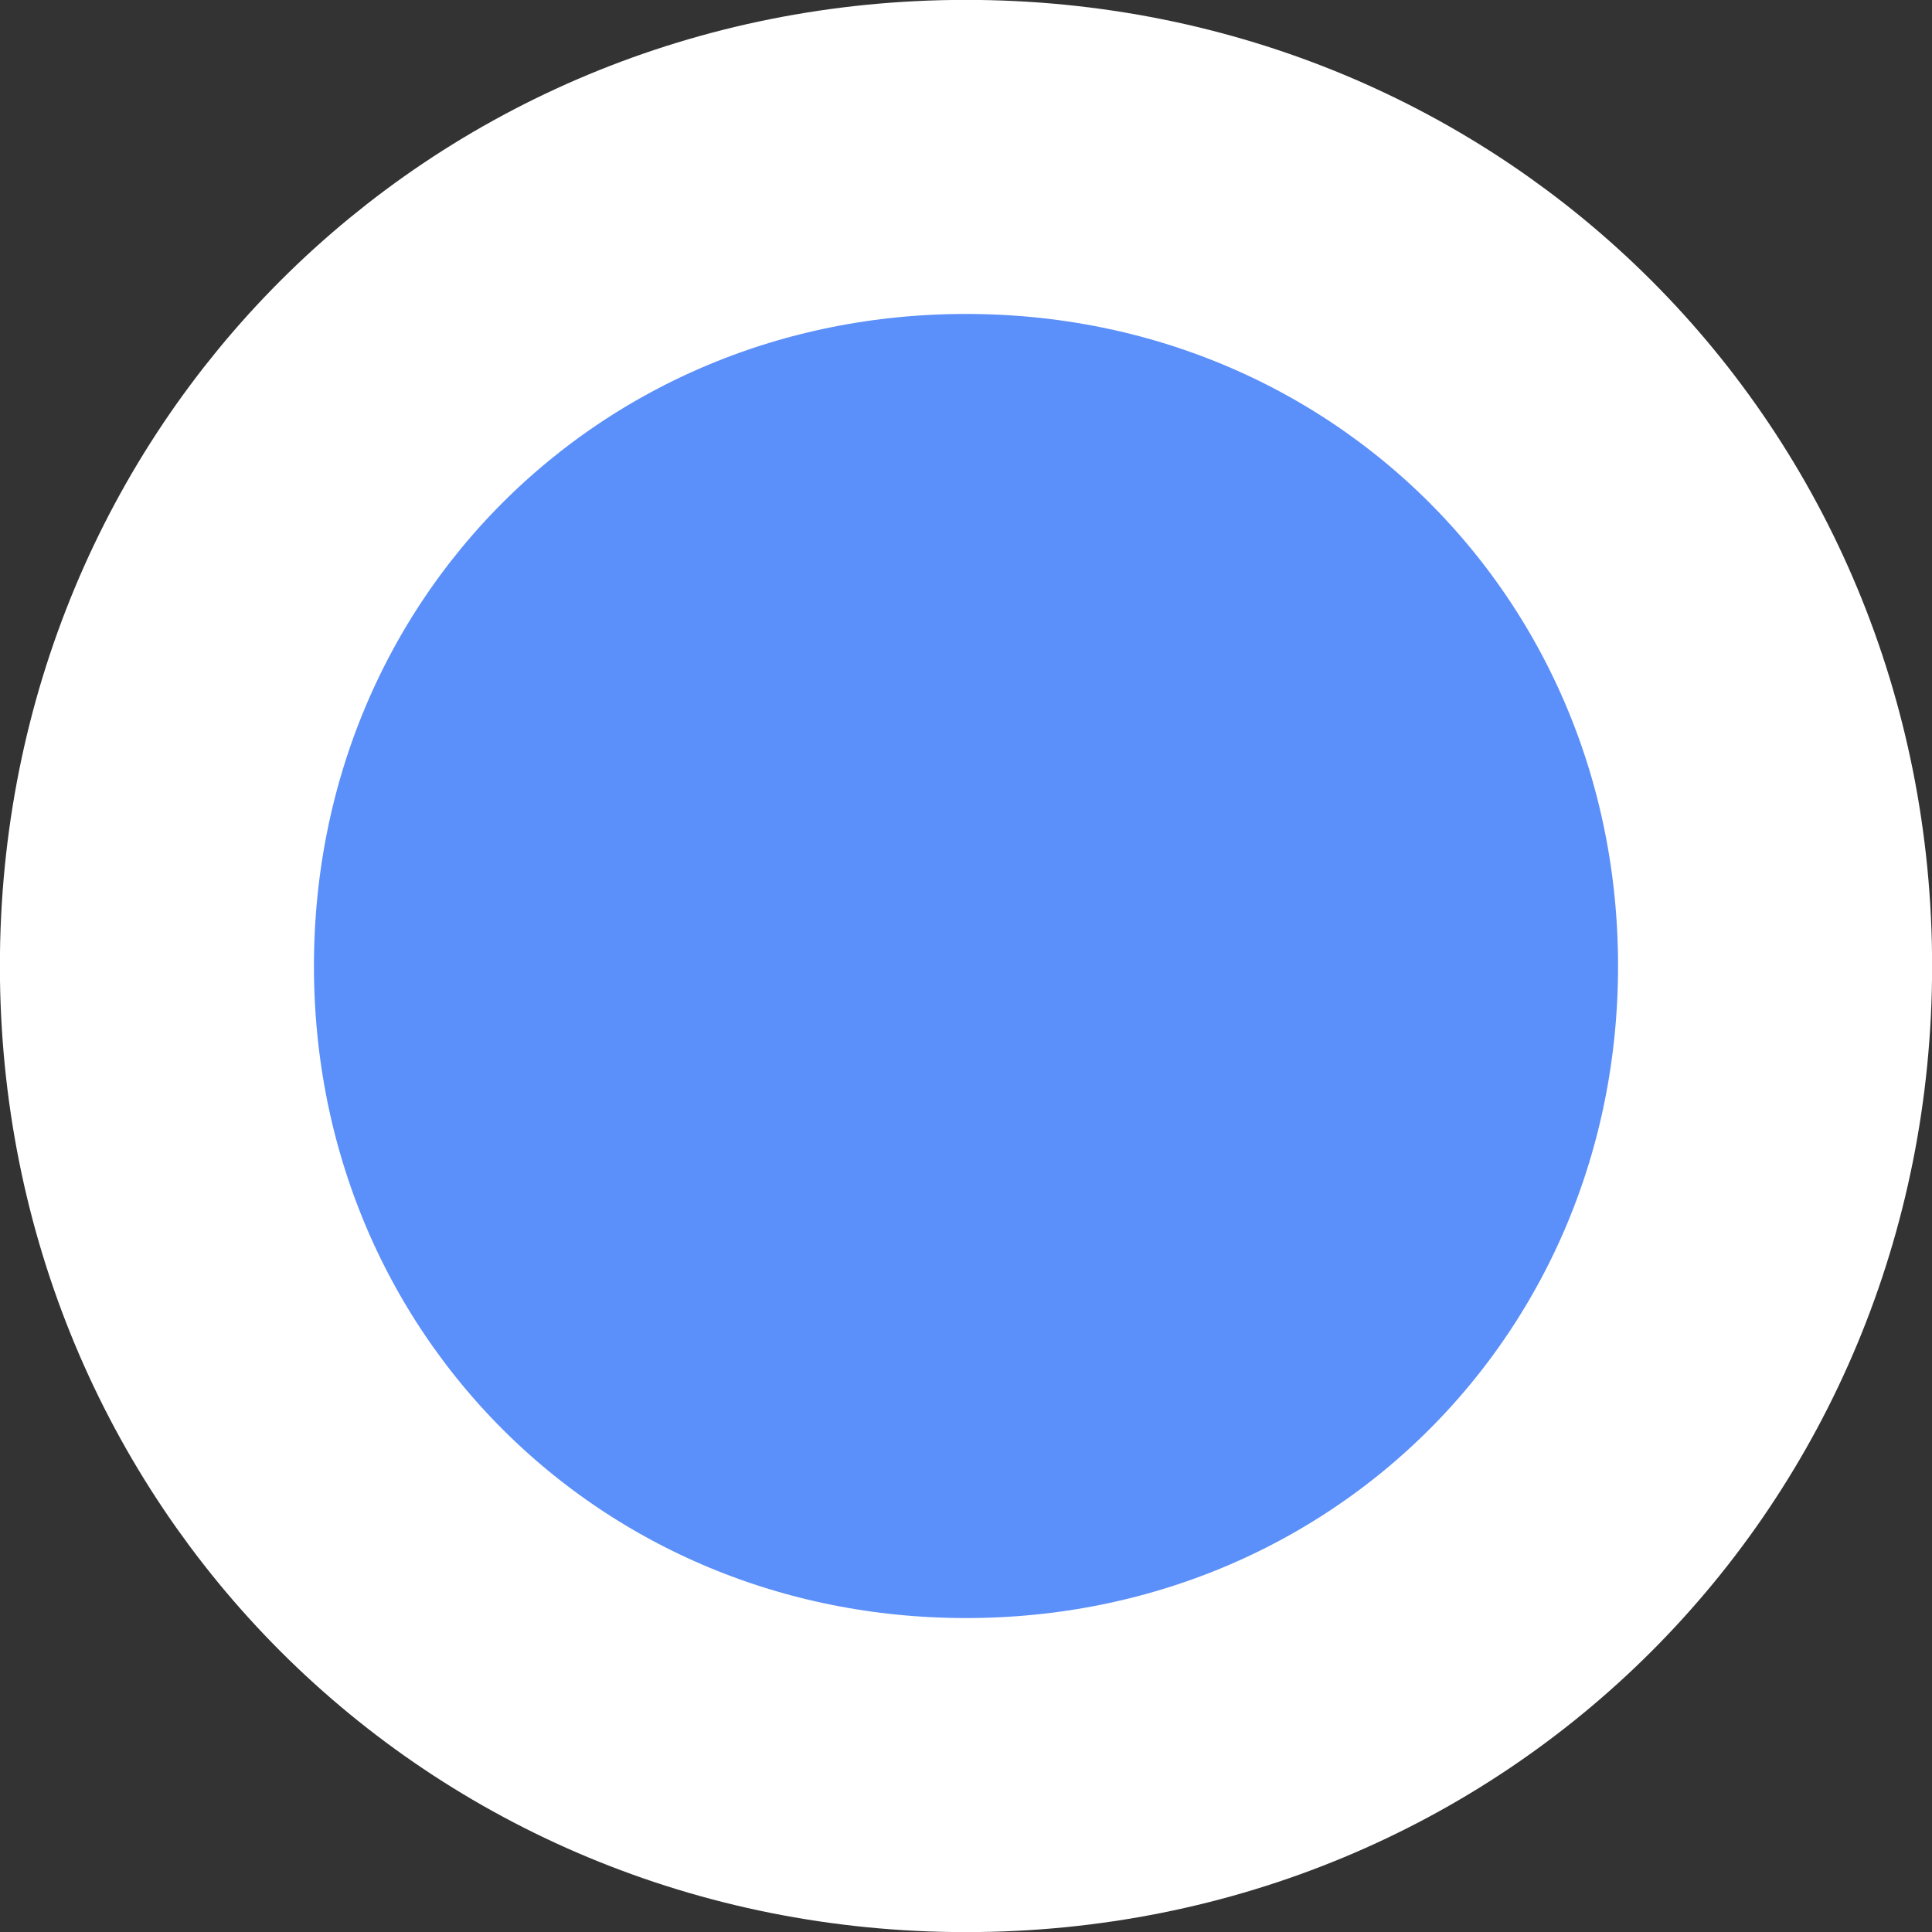 ﻿<?xml version="1.0" encoding="utf-8"?>
<svg version="1.1" xmlns:xlink="http://www.w3.org/1999/xlink" width="9px" height="9px" xmlns="http://www.w3.org/2000/svg">
  <rect width="100%" height="100%" fill="#333333" stroke="none"/>
  <g transform="matrix(1 0 0 1 -1096 -917 )">
    <path d="M 1100.5 917.463  C 1102.761 917.463  1104.537 919.239  1104.537 921.5  C 1104.537 923.761  1102.761 925.537  1100.5 925.537  C 1098.239 925.537  1096.463 923.761  1096.463 921.5  C 1096.463 919.239  1098.239 917.463  1100.5 917.463  Z " fill-rule="nonzero" fill="#5b8ff9" stroke="none" />
    <path d="M 1100.5 917.731  C 1102.61 917.731  1104.269 919.39  1104.269 921.5  C 1104.269 923.61  1102.61 925.269  1100.5 925.269  C 1098.39 925.269  1096.731 923.61  1096.731 921.5  C 1096.731 919.39  1098.39 917.731  1100.5 917.731  Z " stroke-width="1.463" stroke="#ffffff" fill="none" />
  </g>
</svg>
